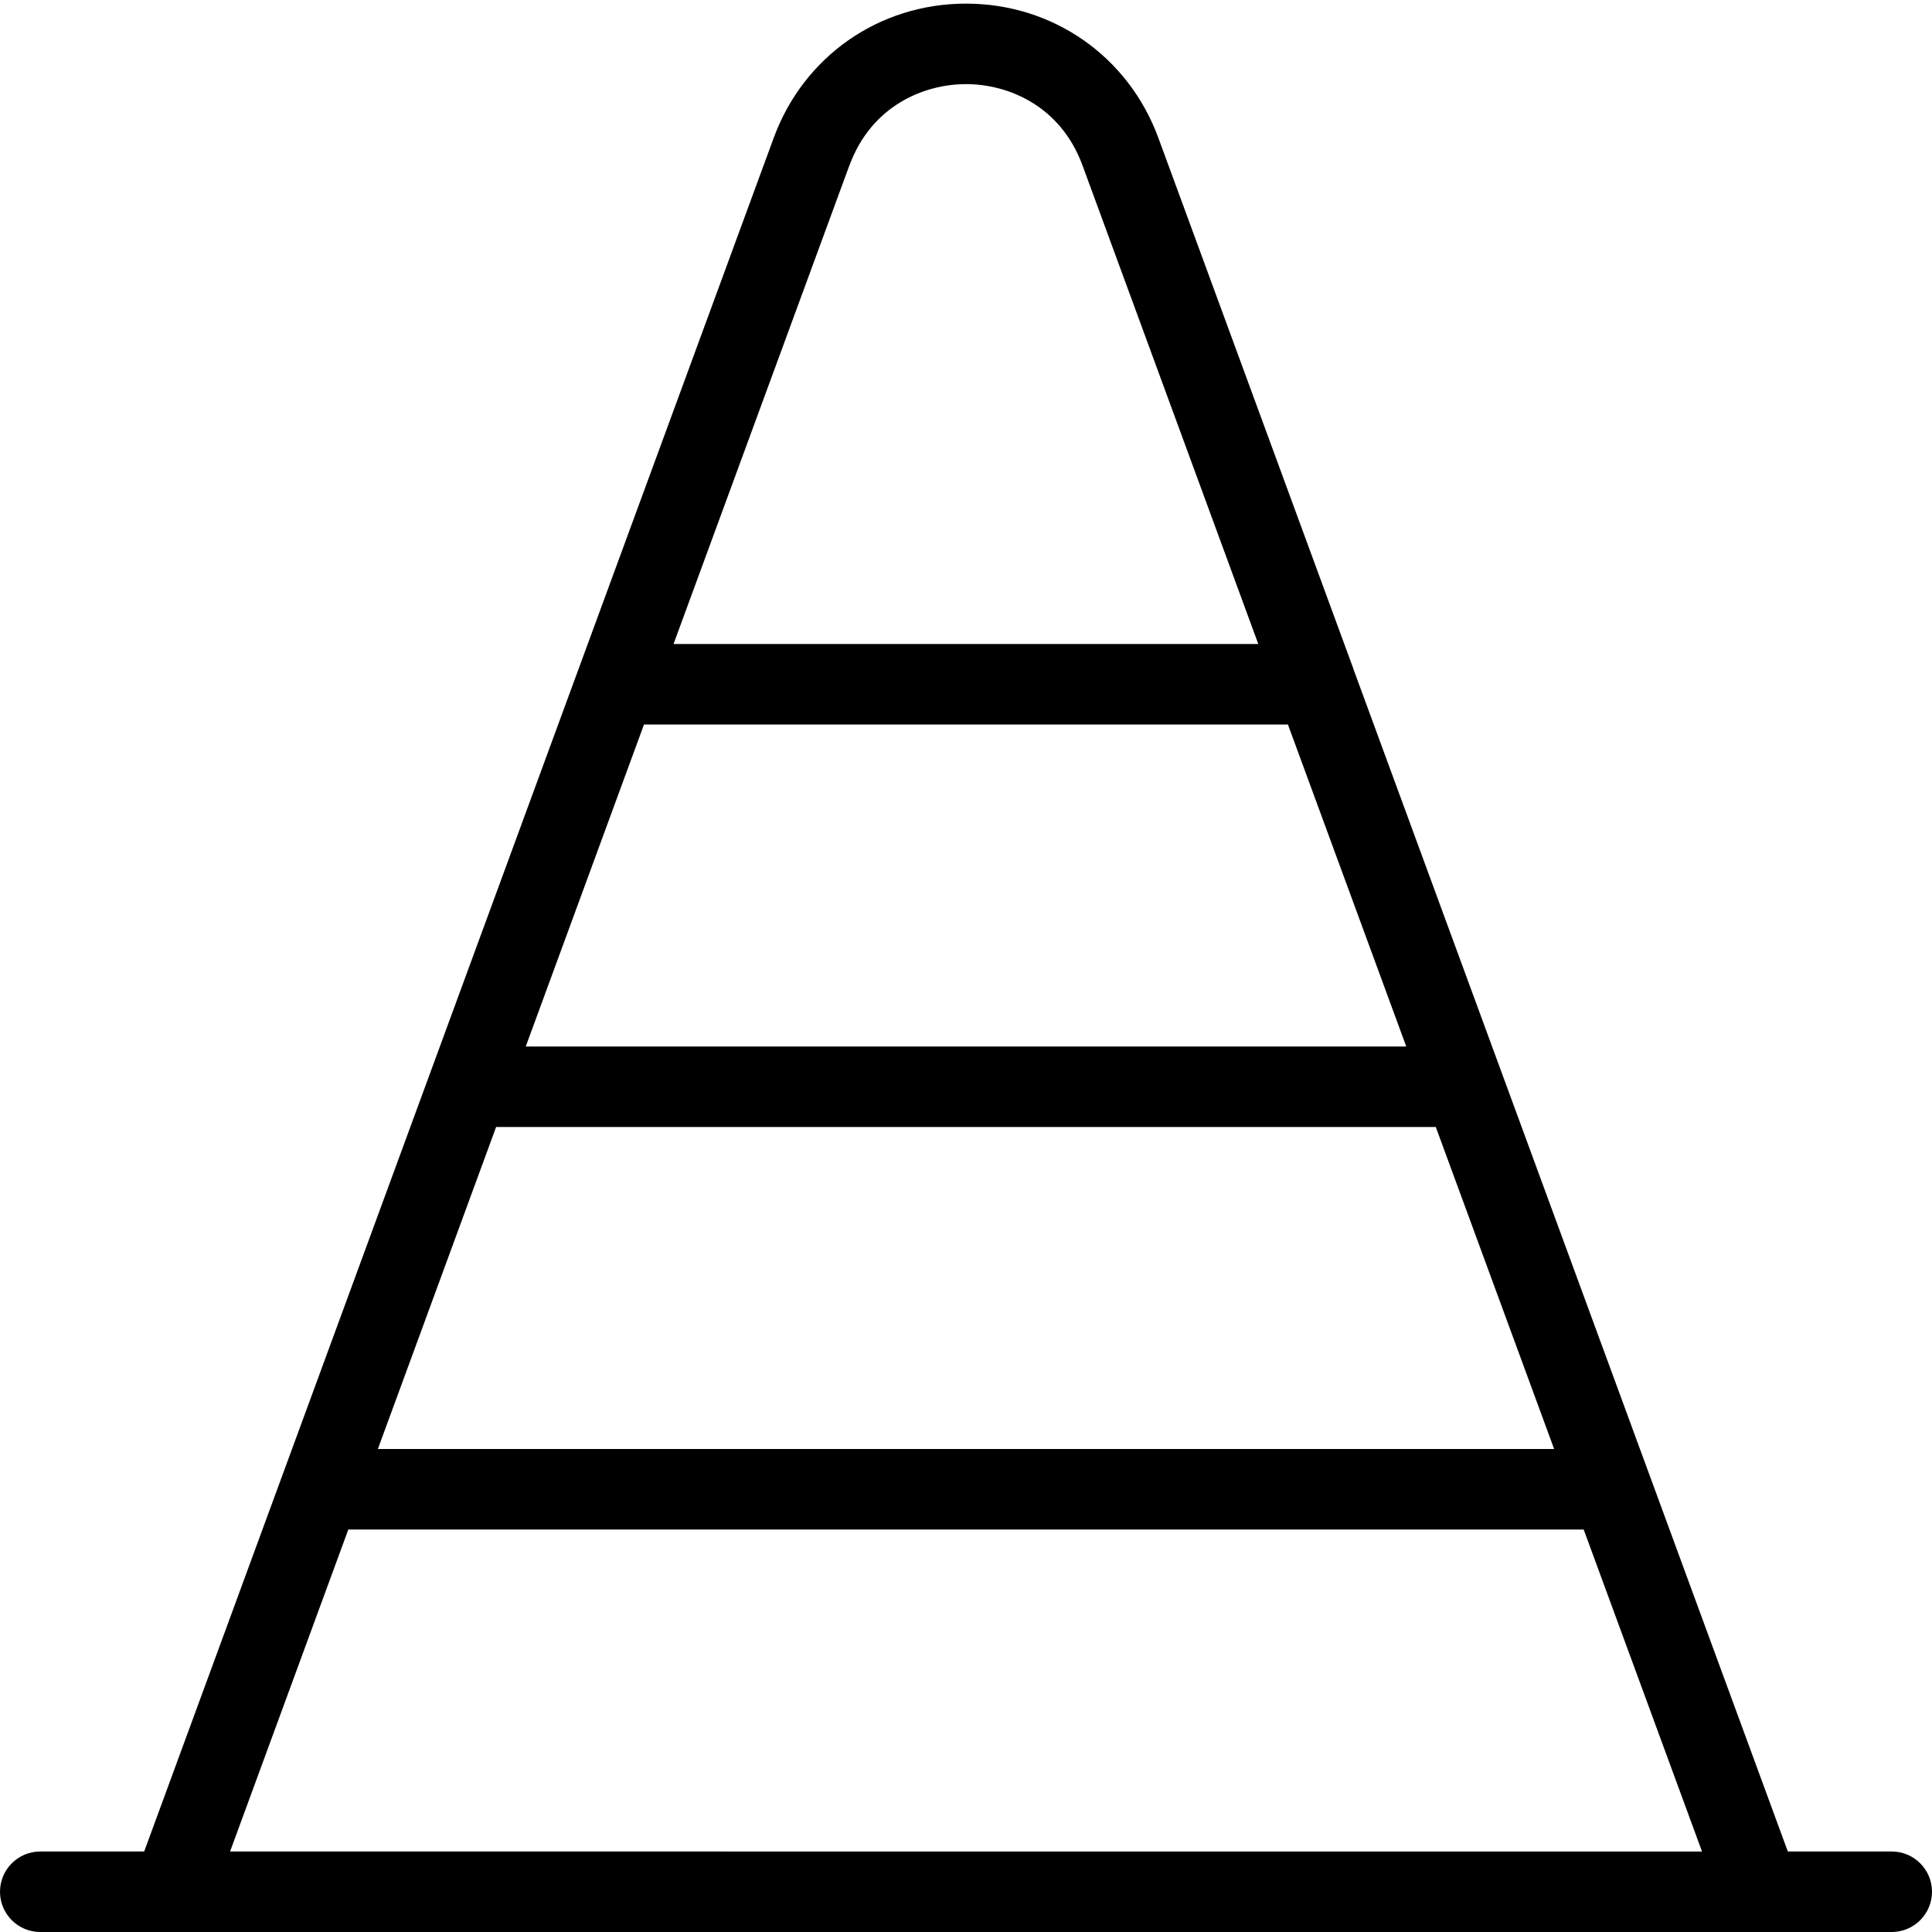 <?xml version="1.0" encoding="UTF-8"?>
<svg xmlns="http://www.w3.org/2000/svg" id="Layer_1" data-name="Layer 1" viewBox="0 0 24 24">
  <path d="m23.5,23h-1.291l-5.398-14.693s0-.002,0-.003l-2.422-6.593C14.016.699,13.079.045,12,.045s-2.016.654-2.388,1.666l-2.423,6.594s0,0,0,0L1.791,23H.5c-.276,0-.5.224-.5.5s.224.5.5.5h23c.276,0,.5-.224.5-.5s-.224-.5-.5-.5ZM6.164,14h11.672l1.47,4H4.694l1.469-4Zm1.837-5h7.998l1.47,4H6.531l1.469-4Zm2.551-6.944c.273-.745.928-1.011,1.448-1.011s1.175.266,1.448,1.012l2.183,5.943h-7.264l2.184-5.944Zm-6.225,16.944h15.346l1.47,4H2.858l1.469-4Z"/>
</svg>
